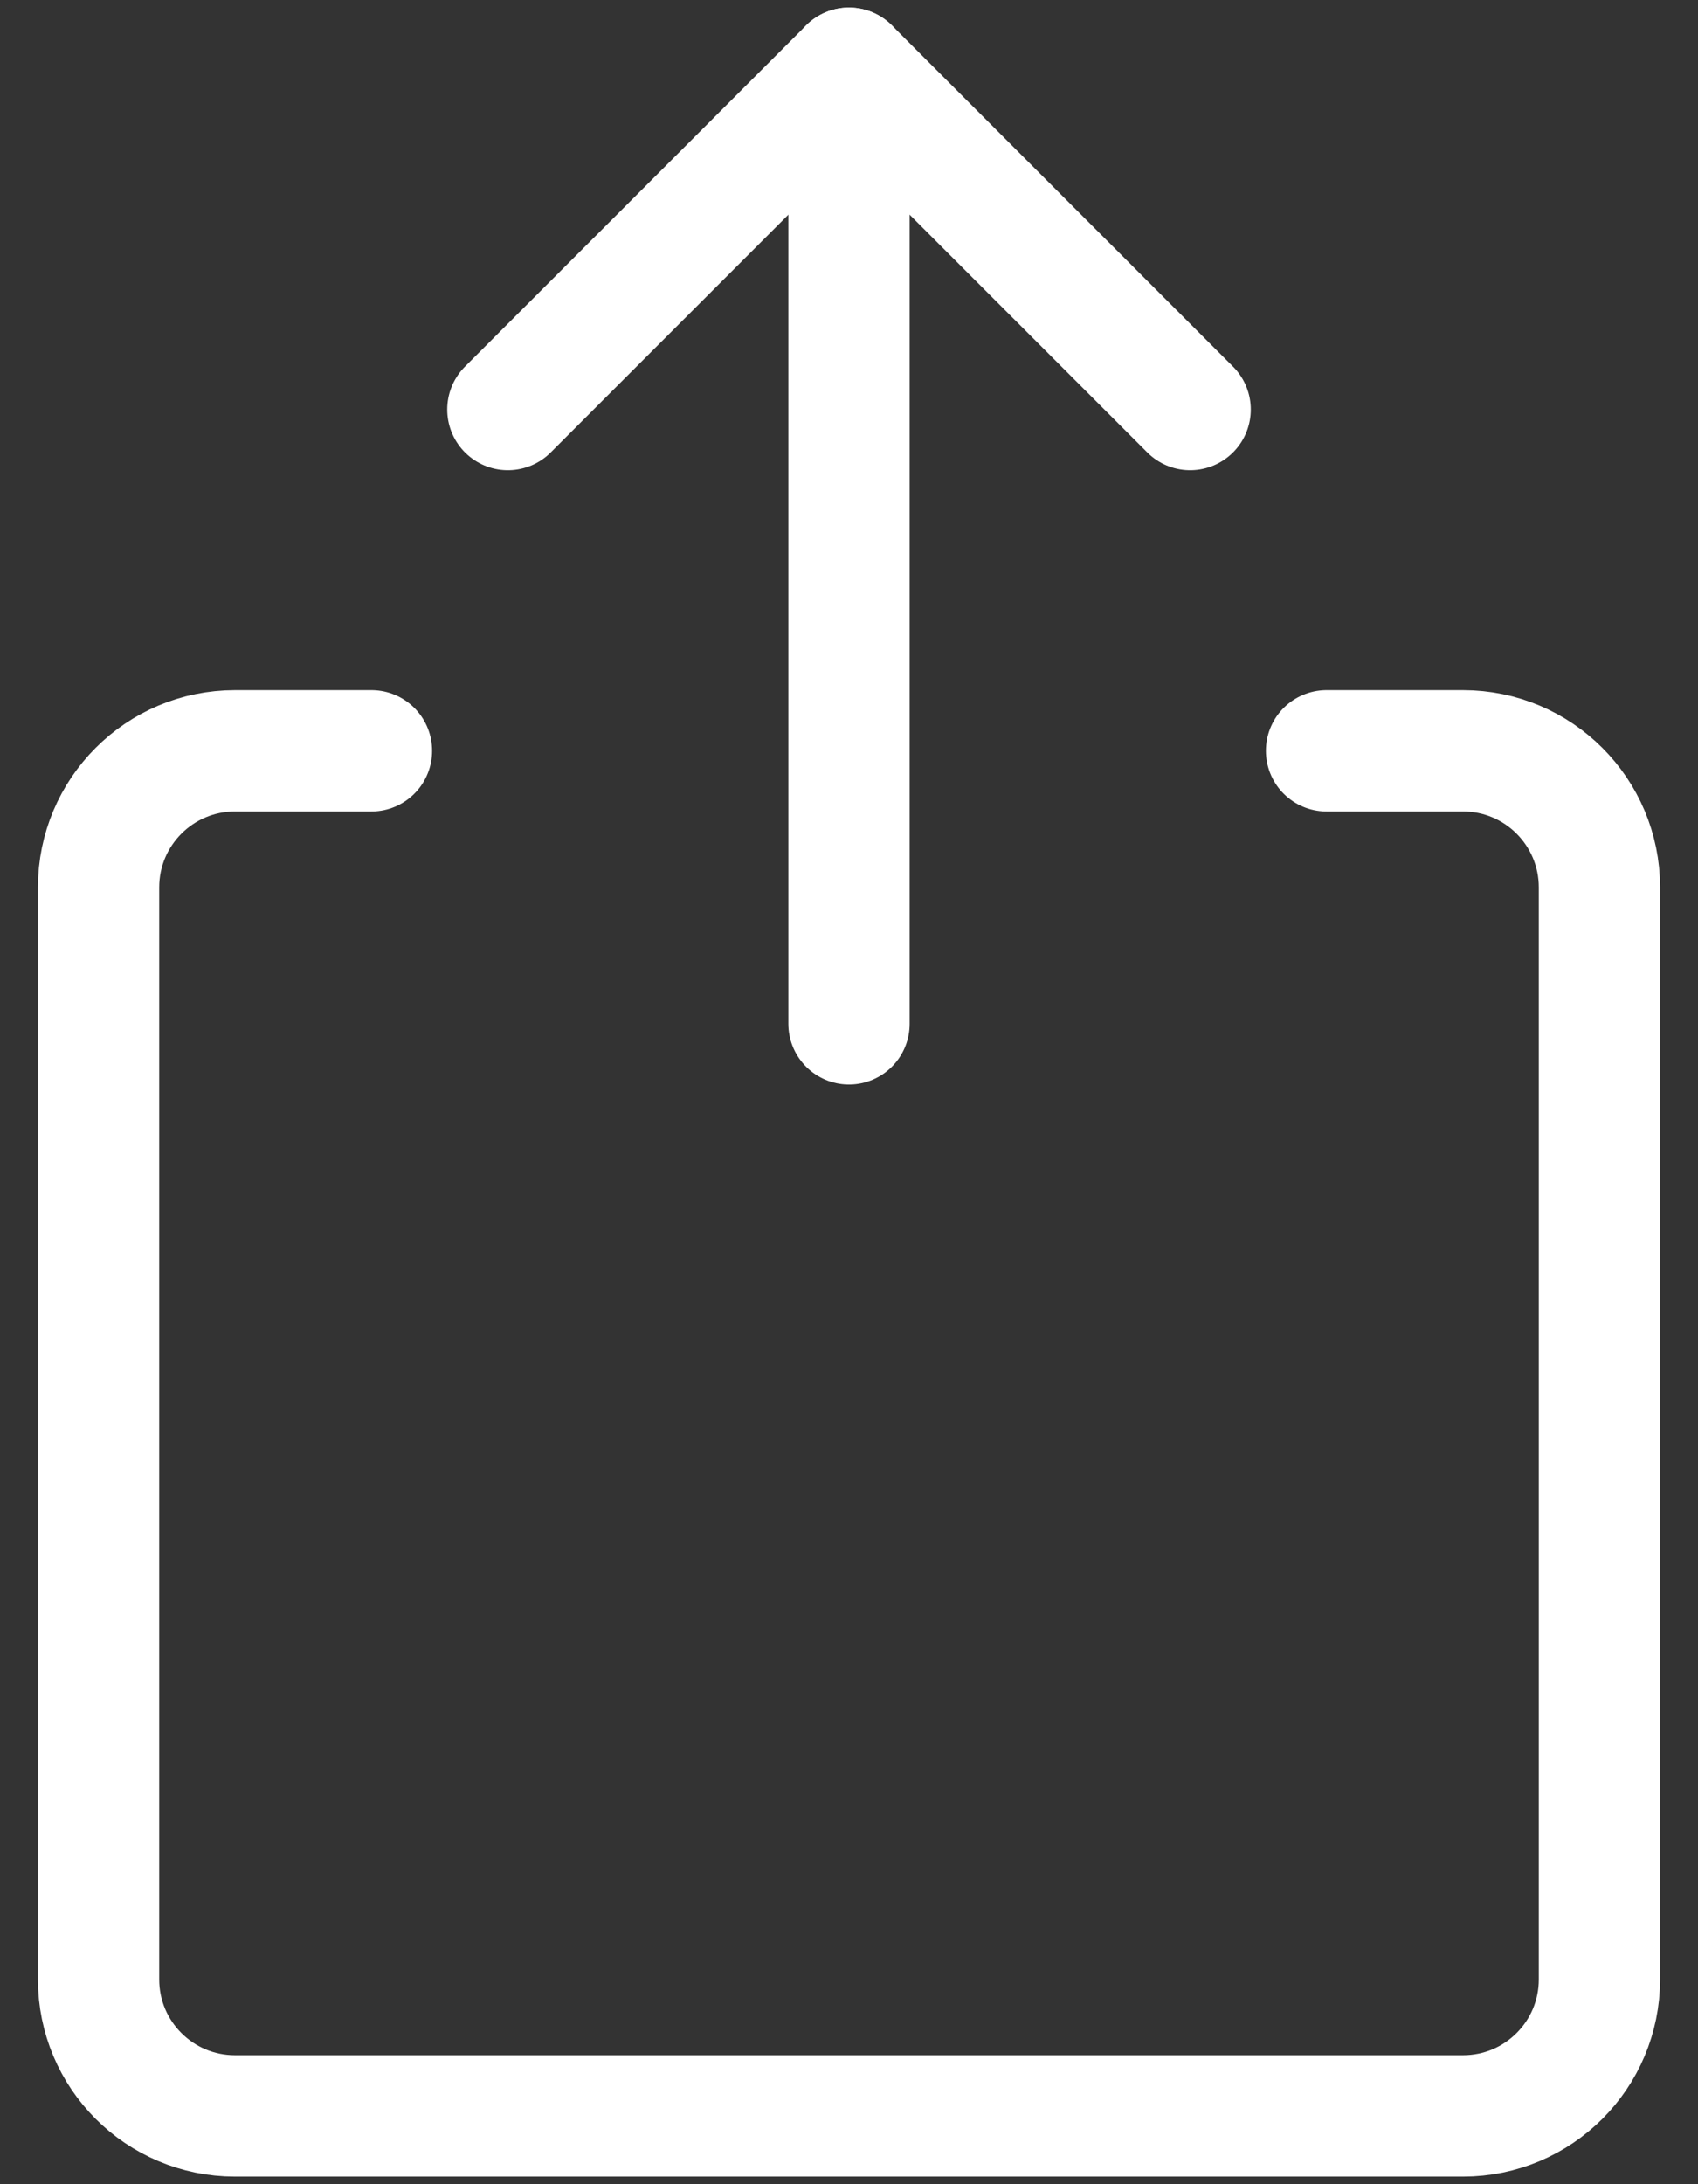 <svg width="21" height="27" viewBox="0 0 21 27" fill="none" xmlns="http://www.w3.org/2000/svg">
<rect x="0" y="0" width="21" height="27" fill="#333333" stroke="none"/>
<path d="M16.406 9.281H18.094C19.026 9.281 19.781 10.037 19.781 10.969V24.469C19.781 25.401 19.026 26.156 18.094 26.156H2.906C1.974 26.156 1.219 25.401 1.219 24.469V10.969C1.219 10.037 1.974 9.281 2.906 9.281H4.594" stroke="#FFFFFF" stroke-width="1.5" stroke-linecap="round" stroke-linejoin="round"/>
<path d="M10.5 0.844V12.656" stroke="#FFFFFF" stroke-width="1.5" stroke-linecap="round" stroke-linejoin="round"/>
<path d="M6.281 5.062L10.5 0.844L14.719 5.062" stroke="#FFFFFF" stroke-width="1.5" stroke-linecap="round" stroke-linejoin="round"/>
</svg>
